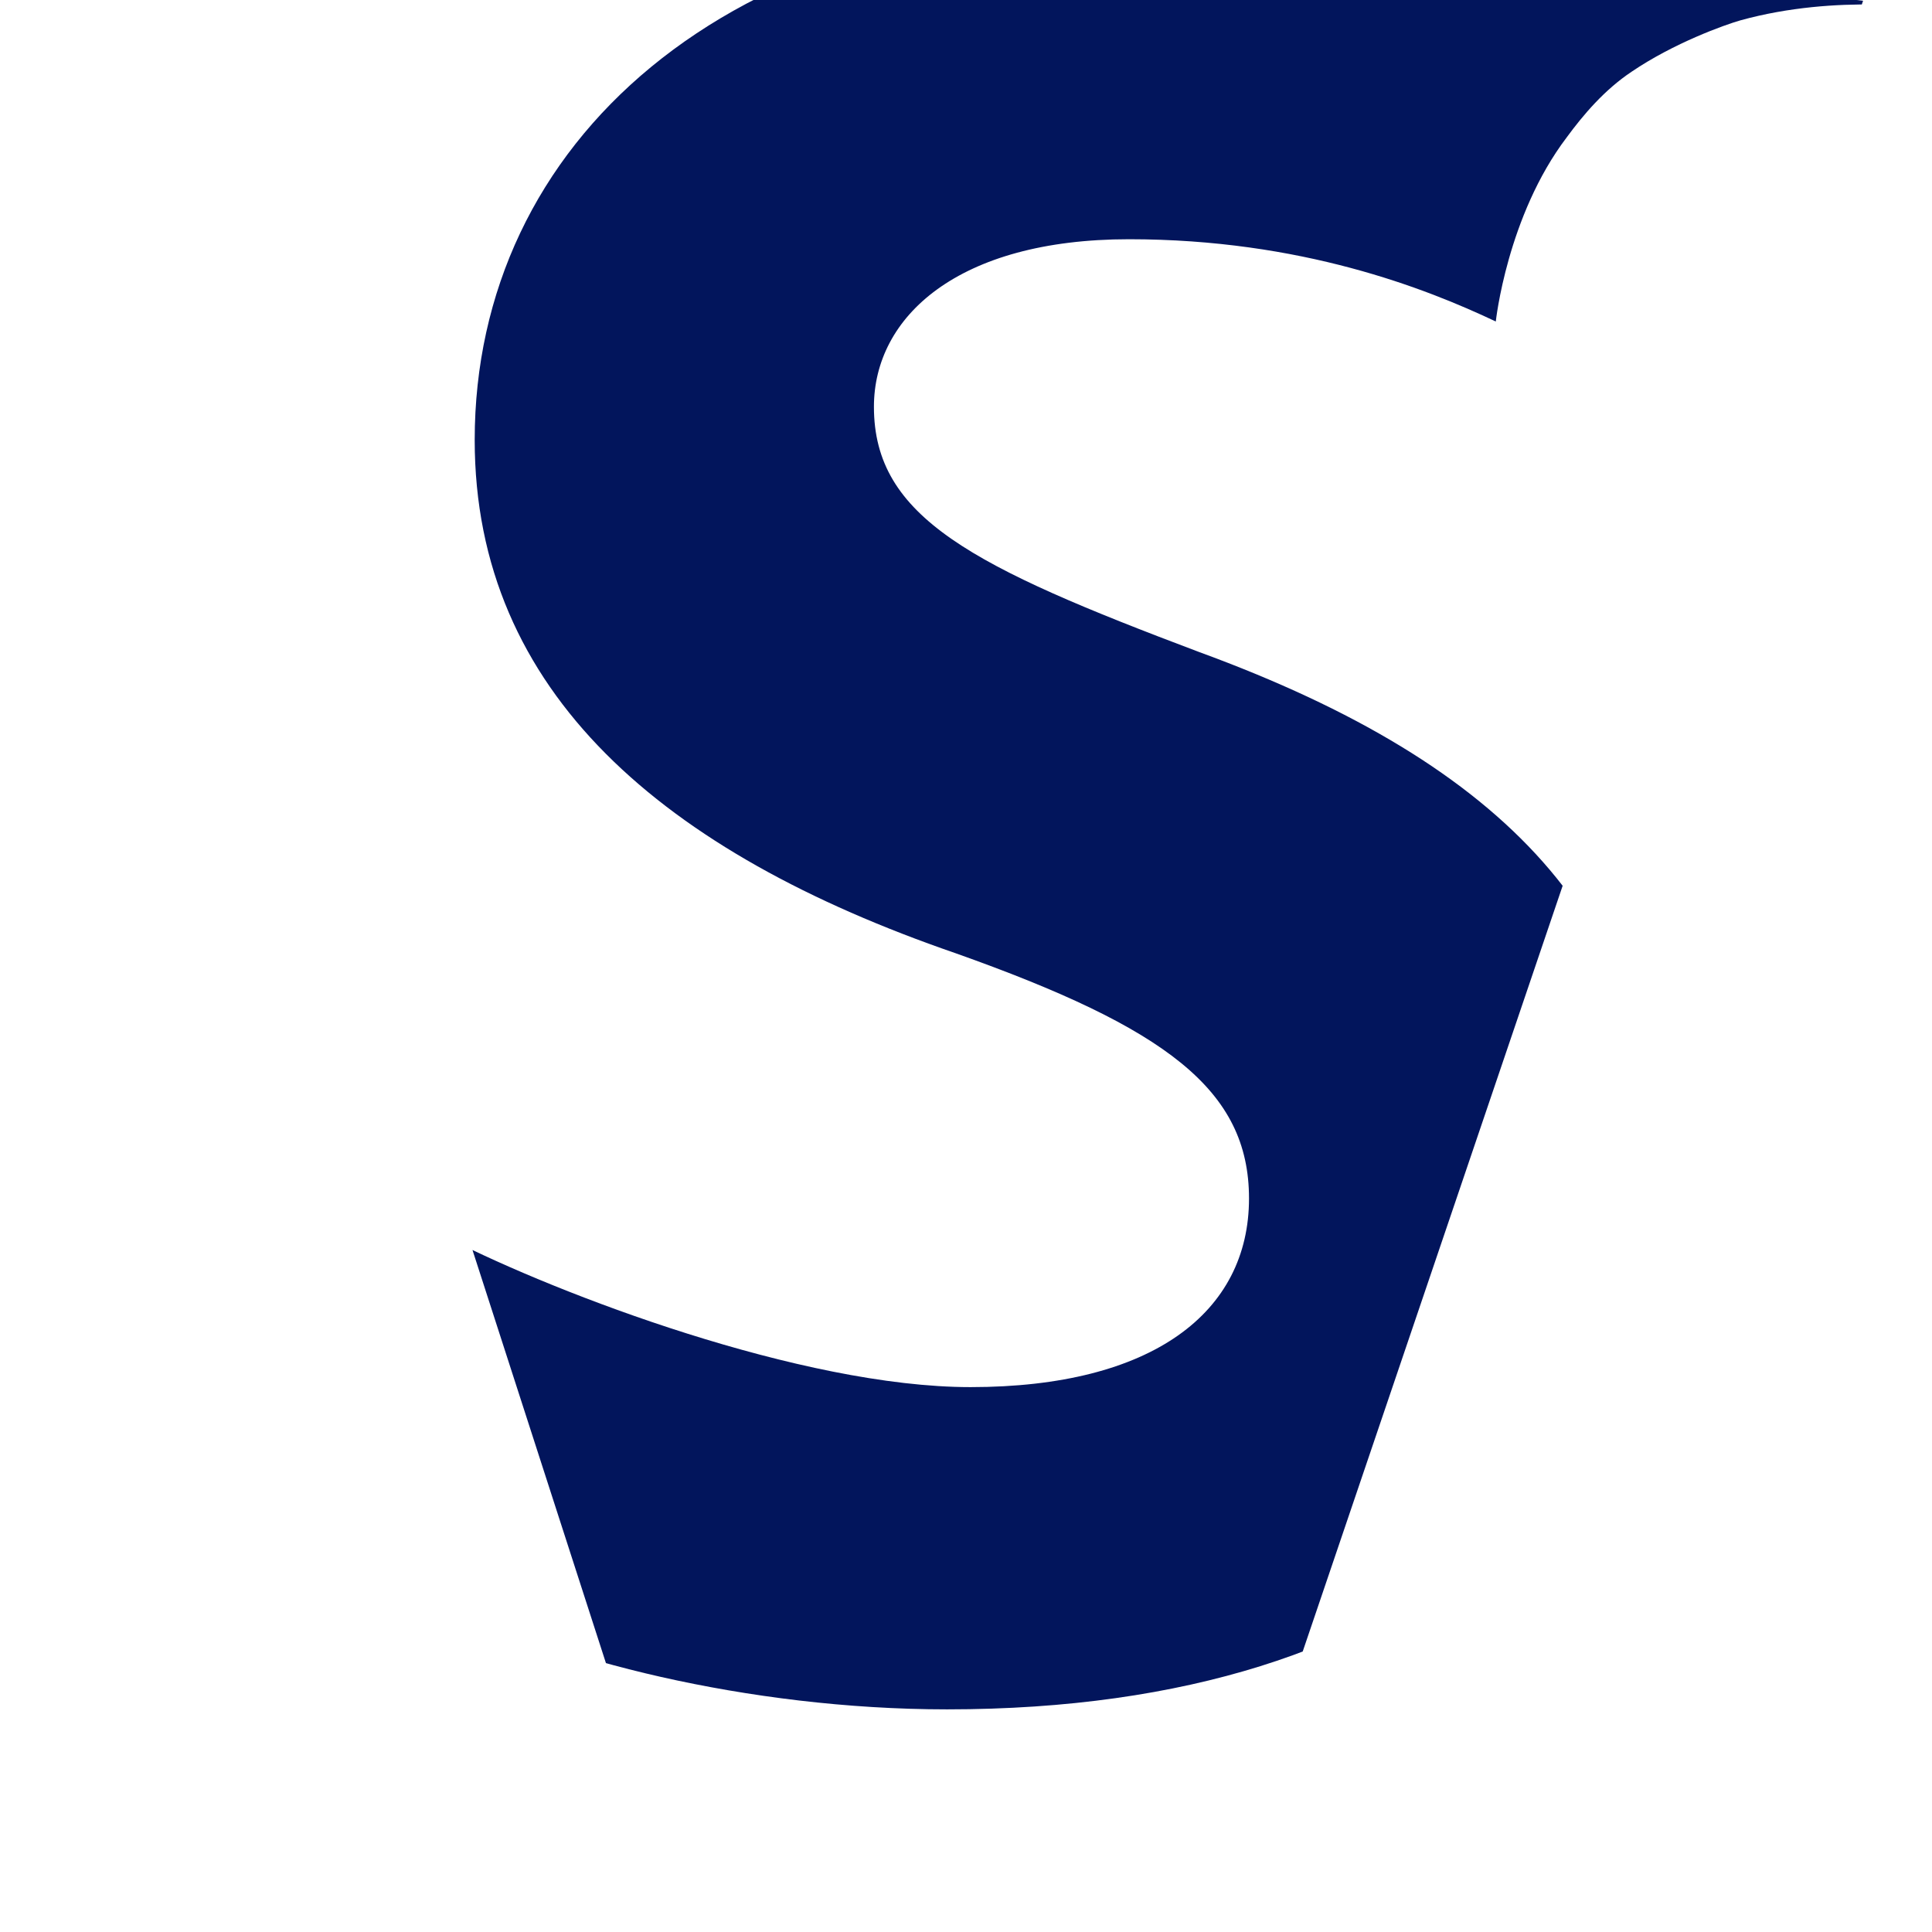 <?xml version="1.0" encoding="utf-8"?>
<!-- Generator: Adobe Illustrator 23.0.1, SVG Export Plug-In . SVG Version: 6.00 Build 0)  -->
<svg version="1.1" id="Layer_1" xmlns="http://www.w3.org/2000/svg" xmlns:xlink="http://www.w3.org/1999/xlink" x="0px" y="0px"
	 viewBox="0 0 256 256" style="enable-background:new 0 0 256 256;" xml:space="preserve">
<style type="text/css">
	.st0{clip-path:url(#SVGID_2_);}
	.st1{clip-path:url(#SVGID_4_);enable-background:new    ;}
	.st2{clip-path:url(#SVGID_6_);}
	.st3{clip-path:url(#SVGID_8_);fill:#FFFFFF;}
	.st4{clip-path:url(#SVGID_10_);}
	.st5{clip-path:url(#SVGID_12_);}
	.st6{clip-path:url(#SVGID_14_);fill:#02155C;}
</style>
<g>
	<g>
		<defs>
			<polygon id="SVGID_1_" points="184.8,0 73.1,0 9.1,0 91.8,256 160,256 246.9,0 			"/>
		</defs>
		<clipPath id="SVGID_2_">
			<use xlink:href="#SVGID_1_"  style="overflow:visible;"/>
		</clipPath>
		<g class="st0">
			<g>
				<defs>
					<rect id="SVGID_3_" x="-553.1" y="-167.2" width="5561.5" height="22717"/>
				</defs>
				<clipPath id="SVGID_4_">
					<use xlink:href="#SVGID_3_"  style="overflow:visible;"/>
				</clipPath>
				<g class="st1">
					<g>
						<g>
							<defs>
								<rect id="SVGID_5_" x="-12.4" y="-20.4" width="281.9" height="297.4"/>
							</defs>
							<clipPath id="SVGID_6_">
								<use xlink:href="#SVGID_5_"  style="overflow:visible;"/>
							</clipPath>
							<g class="st2">
								<g>
									<defs>
										<rect id="SVGID_7_" x="6.9" y="-1.1" width="243.3" height="258.8"/>
									</defs>
									<clipPath id="SVGID_8_">
										<use xlink:href="#SVGID_7_"  style="overflow:visible;"/>
									</clipPath>
									<rect x="-10.2" y="-19.3" class="st3" width="276.3" height="294.6"/>
								</g>
							</g>
						</g>
						<g>
							<defs>
								<rect id="SVGID_9_" x="-12.4" y="-20.4" width="281.9" height="297.4"/>
							</defs>
							<clipPath id="SVGID_10_">
								<use xlink:href="#SVGID_9_"  style="overflow:visible;"/>
							</clipPath>
							<g class="st4">
								<g>
									<defs>
										<path id="SVGID_11_" d="M256.3,1.2c0,0-12.7-2.1-25.7,1.5c-2.1,0.6-8.8,3-14.4,6.8c-3.6,2.4-6.4,5.7-8.6,8.7
											c-7.9,10.4-9.4,24.4-9.4,24.4c-9.3-4.4-25.8-10.9-48.6-10.9c-22.7,0-33.8,10.3-33.8,22.2c0,14.7,13.1,21.2,43.1,32.5
											c41,15,60.3,36.2,60.3,68.7c0,38.6-30,71.4-93.7,71.4c-26.5,0-52.7-6.8-65.8-14v-48.3c14.1,7.2,46.5,19.6,68.9,19.6
											c24.1,0,36.9-9.9,36.9-25c0-14.4-11-22.6-38.9-32.5C88,113,62.9,91.8,62.9,58.3c0-39.3,33.1-69.4,87.8-69.4L256.3,1.2z"/>
									</defs>
									<clipPath id="SVGID_12_">
										<use xlink:href="#SVGID_11_"  style="overflow:visible;"/>
									</clipPath>
									<g class="st5">
										<g>
											<defs>
												<rect id="SVGID_13_" x="6.9" y="-1.1" width="243.3" height="258.8"/>
											</defs>
											<clipPath id="SVGID_14_">
												<use xlink:href="#SVGID_13_"  style="overflow:visible;"/>
											</clipPath>
											<rect x="40.5" y="-30.4" class="st6" width="235.2" height="276.2"/>
										</g>
									</g>
								</g>
							</g>
						</g>
					</g>
				</g>
			</g>
		</g>
	</g>
</g>
</svg>
